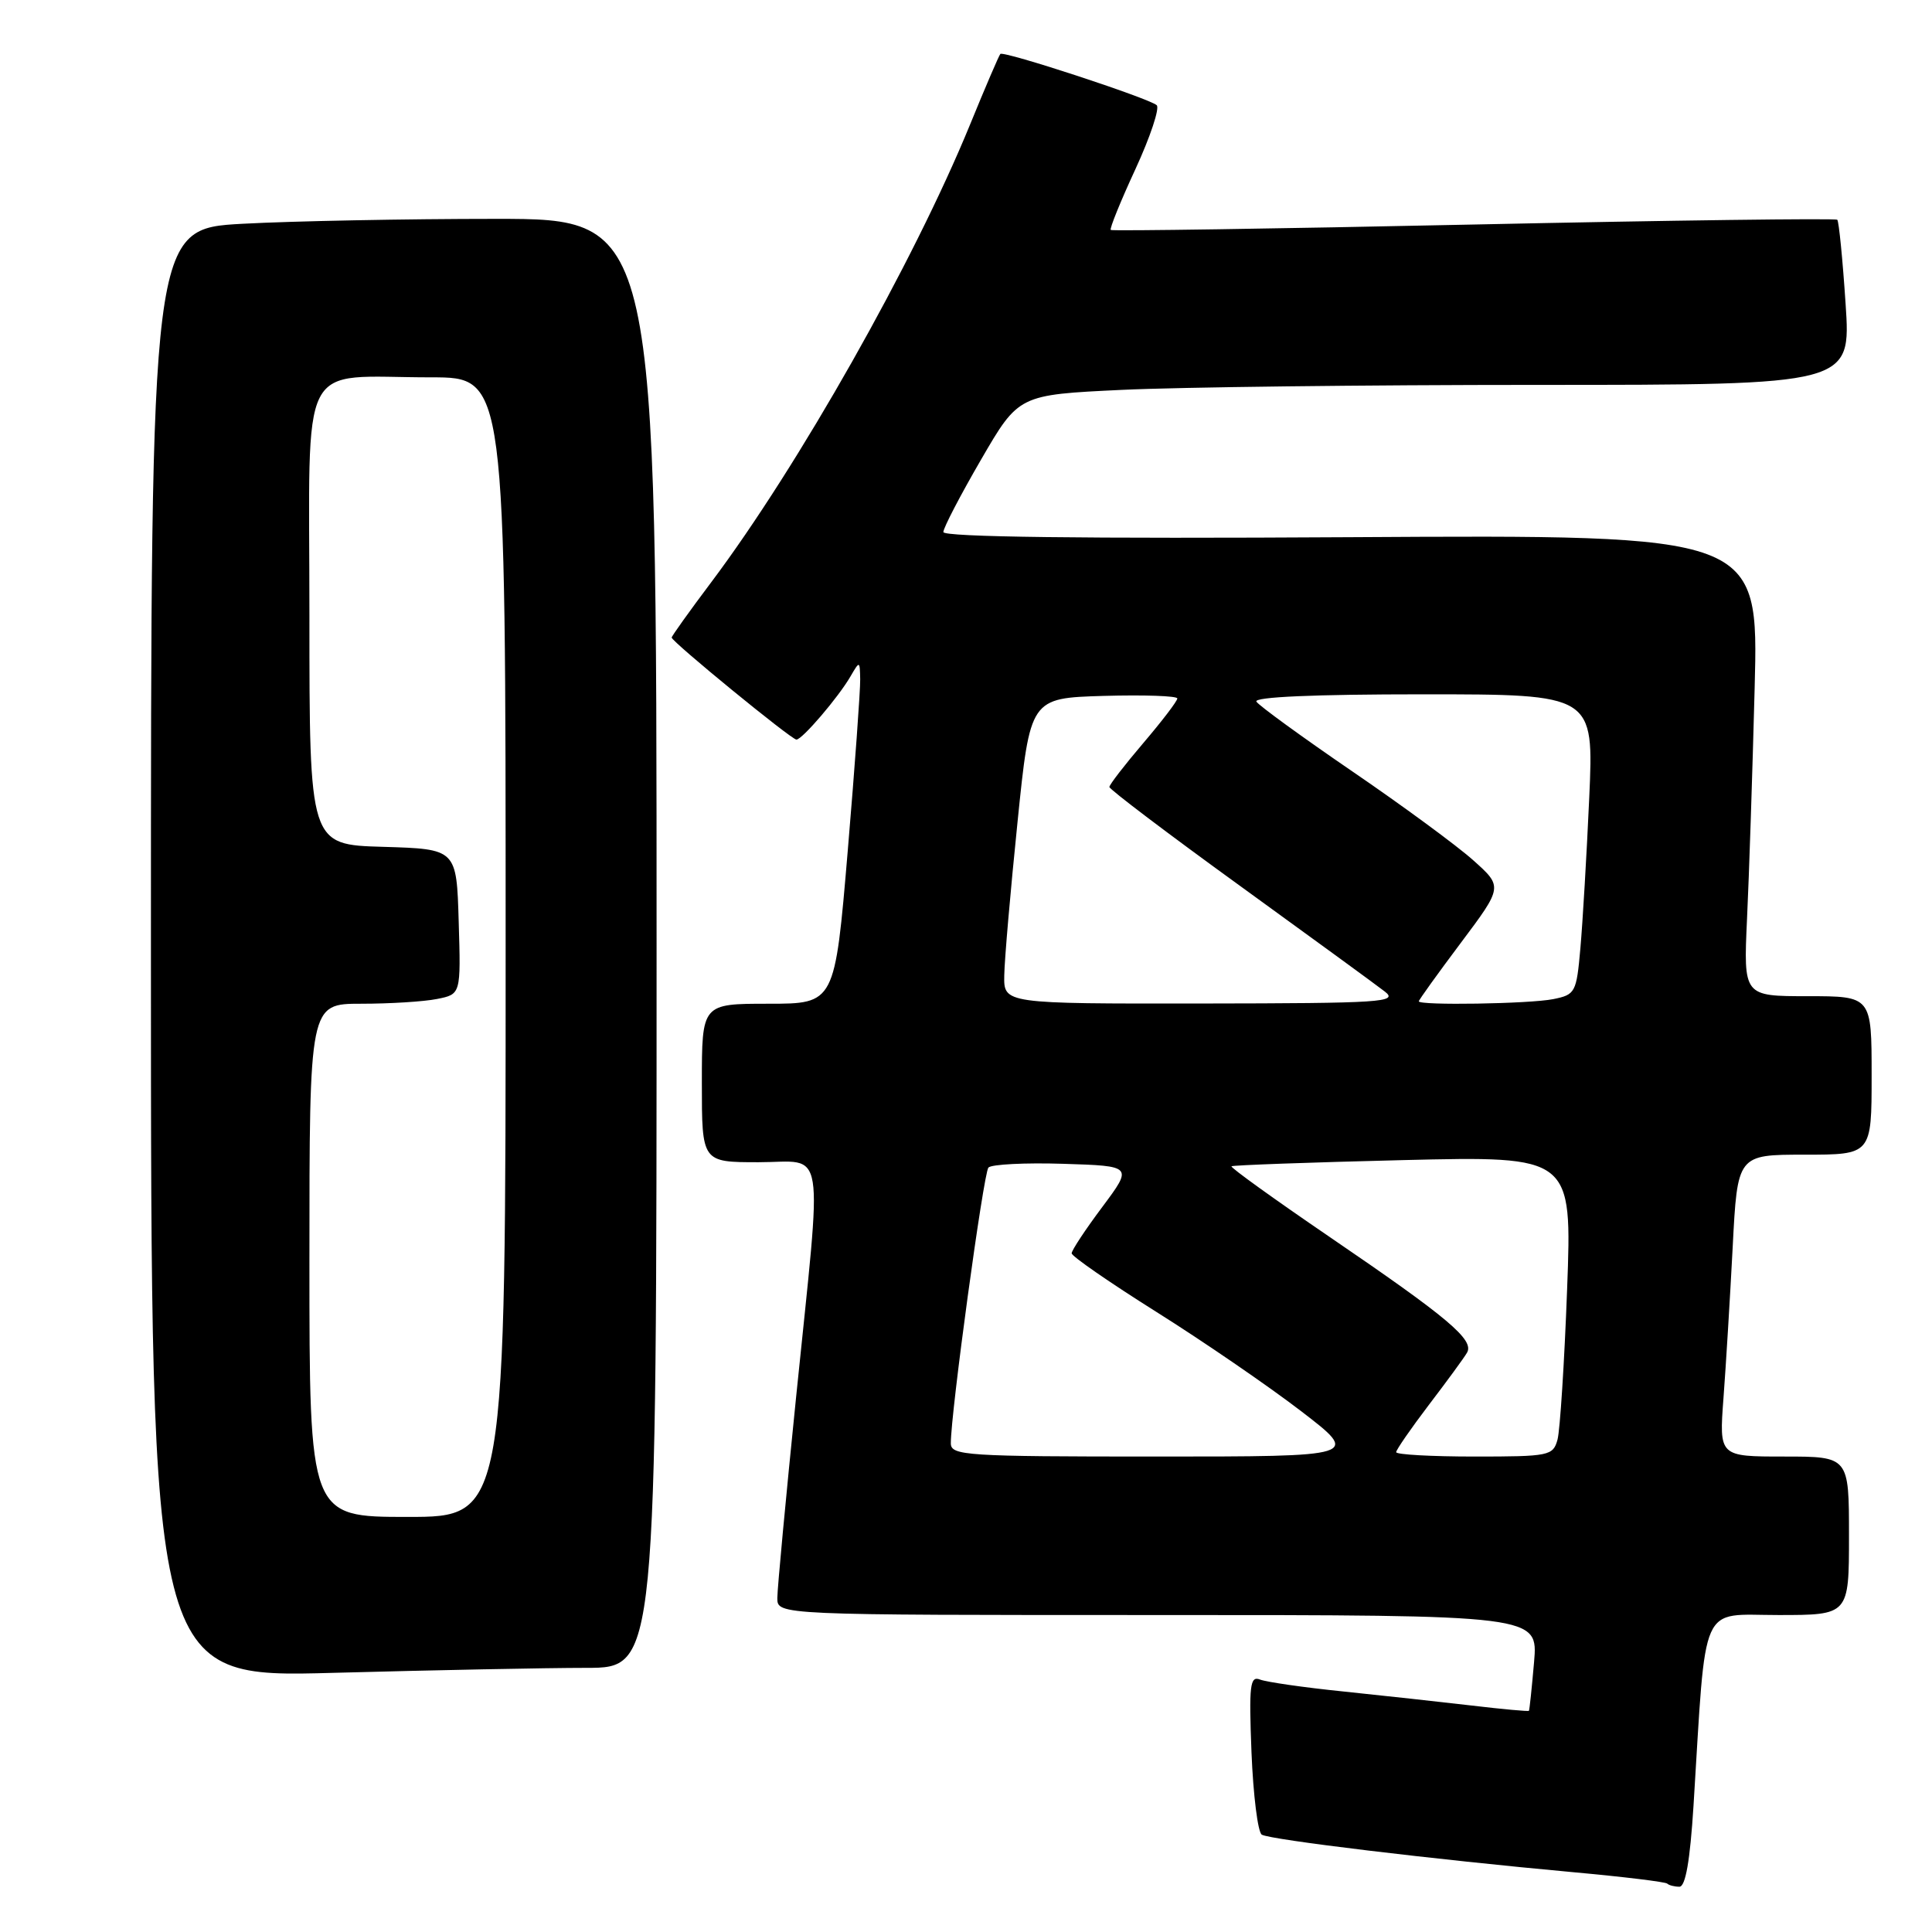 <?xml version="1.0" encoding="UTF-8" standalone="no"?>
<!DOCTYPE svg PUBLIC "-//W3C//DTD SVG 1.1//EN" "http://www.w3.org/Graphics/SVG/1.1/DTD/svg11.dtd" >
<svg xmlns="http://www.w3.org/2000/svg" xmlns:xlink="http://www.w3.org/1999/xlink" version="1.1" viewBox="0 0 256 256">
 <g >
 <path fill="currentColor"
d=" M 224.40 239.25 C 226.11 211.76 225.11 214.00 235.64 214.00 C 245.00 214.00 245.00 214.00 245.00 203.50 C 245.00 193.00 245.00 193.00 236.40 193.00 C 227.79 193.00 227.79 193.00 228.37 185.25 C 228.69 180.99 229.24 171.99 229.59 165.25 C 230.22 153.00 230.22 153.00 239.11 153.00 C 248.00 153.00 248.00 153.00 248.00 142.50 C 248.00 132.00 248.00 132.00 239.51 132.00 C 231.02 132.00 231.02 132.00 231.49 121.75 C 231.76 116.11 232.21 102.36 232.50 91.18 C 233.03 70.86 233.03 70.86 179.01 71.18 C 143.46 71.39 125.00 71.16 125.00 70.50 C 125.00 69.95 127.25 65.63 129.99 60.91 C 134.98 52.31 134.98 52.31 148.65 51.66 C 156.17 51.30 180.98 51.00 203.79 51.00 C 245.27 51.00 245.27 51.00 244.55 40.25 C 244.16 34.34 243.66 29.33 243.45 29.12 C 243.24 28.91 221.57 29.19 195.29 29.75 C 169.00 30.31 147.35 30.63 147.18 30.47 C 147.00 30.32 148.47 26.69 150.45 22.41 C 152.42 18.14 153.69 14.32 153.27 13.94 C 152.24 13.02 132.96 6.69 132.55 7.15 C 132.37 7.34 130.56 11.55 128.54 16.50 C 121.05 34.78 105.81 61.74 94.25 77.14 C 91.36 80.98 89.00 84.29 89.00 84.48 C 89.00 85.02 104.86 98.00 105.53 98.00 C 106.30 98.00 111.12 92.36 112.71 89.60 C 113.91 87.54 113.93 87.55 113.98 90.00 C 114.01 91.38 113.27 101.61 112.33 112.75 C 110.62 133.00 110.62 133.00 101.81 133.00 C 93.00 133.00 93.00 133.00 93.00 143.50 C 93.00 154.00 93.00 154.00 100.50 154.00 C 109.52 154.00 108.99 150.75 105.50 185.00 C 104.13 198.47 103.00 210.51 103.00 211.75 C 103.00 214.00 103.00 214.00 153.41 214.00 C 203.81 214.00 203.81 214.00 203.27 220.25 C 202.97 223.69 202.67 226.58 202.59 226.69 C 202.52 226.79 199.09 226.48 194.98 225.99 C 190.87 225.51 183.22 224.67 178.00 224.13 C 172.78 223.60 167.81 222.88 166.96 222.55 C 165.63 222.03 165.48 223.29 165.83 232.22 C 166.06 237.88 166.67 242.77 167.19 243.10 C 168.24 243.77 190.02 246.39 208.50 248.08 C 215.10 248.68 220.69 249.36 220.92 249.59 C 221.15 249.81 221.87 250.00 222.53 250.00 C 223.34 250.00 223.94 246.56 224.40 239.25 Z  M 77.66 221.00 C 87.00 221.00 87.00 221.00 87.00 125.00 C 87.00 29.00 87.00 29.00 65.66 29.00 C 53.92 29.00 38.84 29.29 32.16 29.65 C 20.00 30.31 20.00 30.31 20.00 126.31 C 20.00 222.32 20.00 222.32 44.16 221.66 C 57.45 221.30 72.53 221.00 77.66 221.00 Z  M 125.99 191.25 C 125.96 187.39 130.32 155.45 130.97 154.71 C 131.36 154.28 135.83 154.05 140.89 154.21 C 150.11 154.50 150.11 154.50 146.06 159.93 C 143.82 162.92 142.00 165.68 142.00 166.07 C 142.00 166.46 147.06 169.96 153.25 173.85 C 159.44 177.74 168.04 183.64 172.37 186.96 C 180.24 193.00 180.24 193.00 153.12 193.00 C 127.96 193.00 126.00 192.87 125.99 191.25 Z  M 185.00 192.42 C 185.00 192.11 186.95 189.29 189.32 186.17 C 191.70 183.05 193.98 179.94 194.38 179.25 C 195.39 177.55 191.96 174.66 176.18 163.90 C 168.85 158.90 163.00 154.69 163.18 154.54 C 163.35 154.39 173.58 154.02 185.90 153.72 C 208.31 153.18 208.31 153.18 207.65 170.84 C 207.29 180.55 206.71 189.51 206.38 190.75 C 205.79 192.90 205.30 193.00 195.38 193.00 C 189.67 193.00 185.00 192.74 185.00 192.42 Z  M 133.07 129.25 C 133.10 127.19 133.89 118.08 134.82 109.00 C 136.50 92.50 136.50 92.50 146.25 92.21 C 151.61 92.06 156.00 92.21 156.00 92.55 C 156.00 92.90 153.97 95.55 151.50 98.45 C 149.03 101.35 147.00 103.97 147.00 104.28 C 147.00 104.59 154.76 110.47 164.25 117.34 C 173.74 124.22 182.40 130.53 183.50 131.39 C 185.32 132.80 183.15 132.94 159.25 132.97 C 133.00 133.00 133.00 133.00 133.07 129.25 Z  M 188.00 132.68 C 188.00 132.50 190.51 129.01 193.57 124.93 C 199.14 117.50 199.14 117.50 195.20 113.98 C 193.03 112.04 185.82 106.74 179.17 102.20 C 172.52 97.65 166.81 93.50 166.48 92.97 C 166.10 92.35 174.17 92.00 188.54 92.00 C 211.20 92.00 211.20 92.00 210.58 105.75 C 210.24 113.31 209.71 122.26 209.41 125.64 C 208.89 131.53 208.74 131.80 205.81 132.39 C 202.66 133.02 188.00 133.25 188.00 132.68 Z  M 41.00 167.00 C 41.00 133.00 41.00 133.00 47.87 133.00 C 51.66 133.00 56.17 132.72 57.91 132.37 C 61.07 131.74 61.07 131.74 60.78 122.12 C 60.50 112.50 60.50 112.50 50.75 112.21 C 41.00 111.93 41.00 111.93 41.00 81.59 C 41.00 46.62 39.27 50.00 57.13 50.00 C 67.00 50.00 67.00 50.00 67.00 125.50 C 67.00 201.00 67.00 201.00 54.00 201.00 C 41.00 201.00 41.00 201.00 41.00 167.00 Z "/>
</g>
</svg>